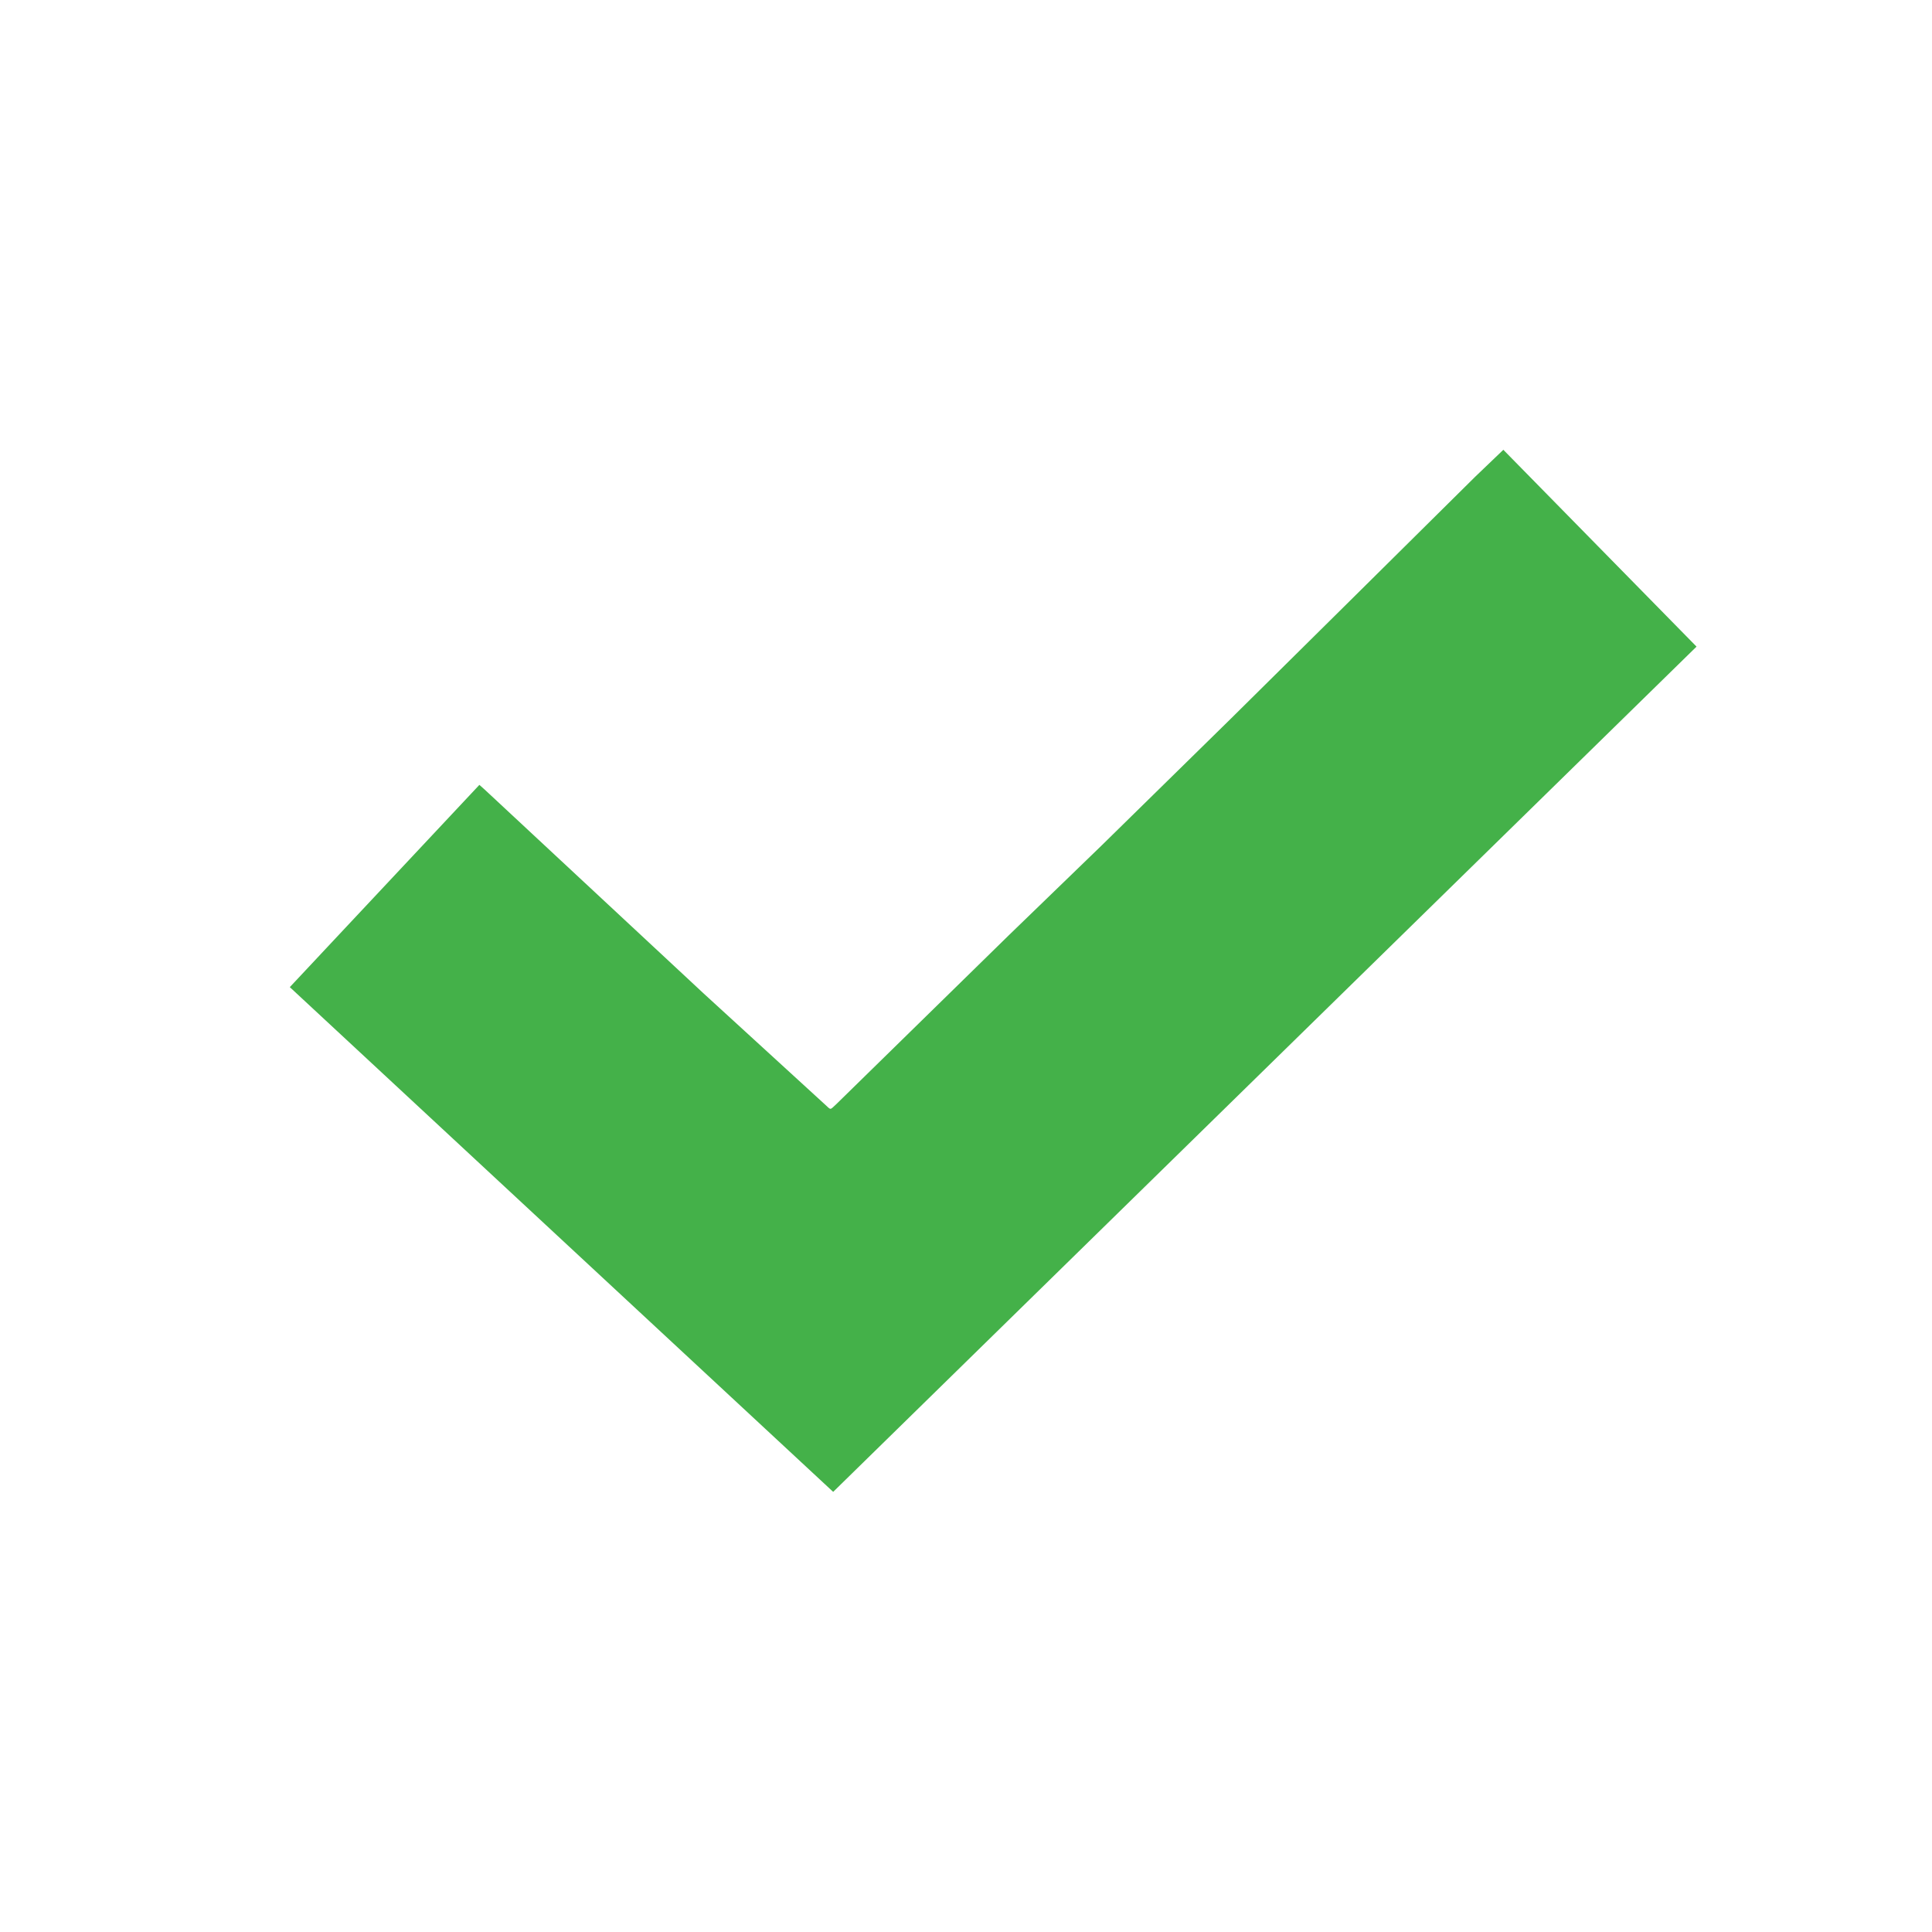 <svg xmlns="http://www.w3.org/2000/svg" viewBox="0 0 32 32"><defs><style>.a{fill:none;}.b{fill:#44b149;}</style></defs><title>icons</title><rect class="a" width="32" height="32"/><path class="b" d="M13.8,24.71l-9-8.36L7.94,13l.09.08,3.63,3.38,2,1.83c.11.1.08.1.19,0l2.86-2.8L18.25,14l2.13-2.09L22.31,10,24.43,7.9l.47-.45,3.2,3.26Z"/></svg>